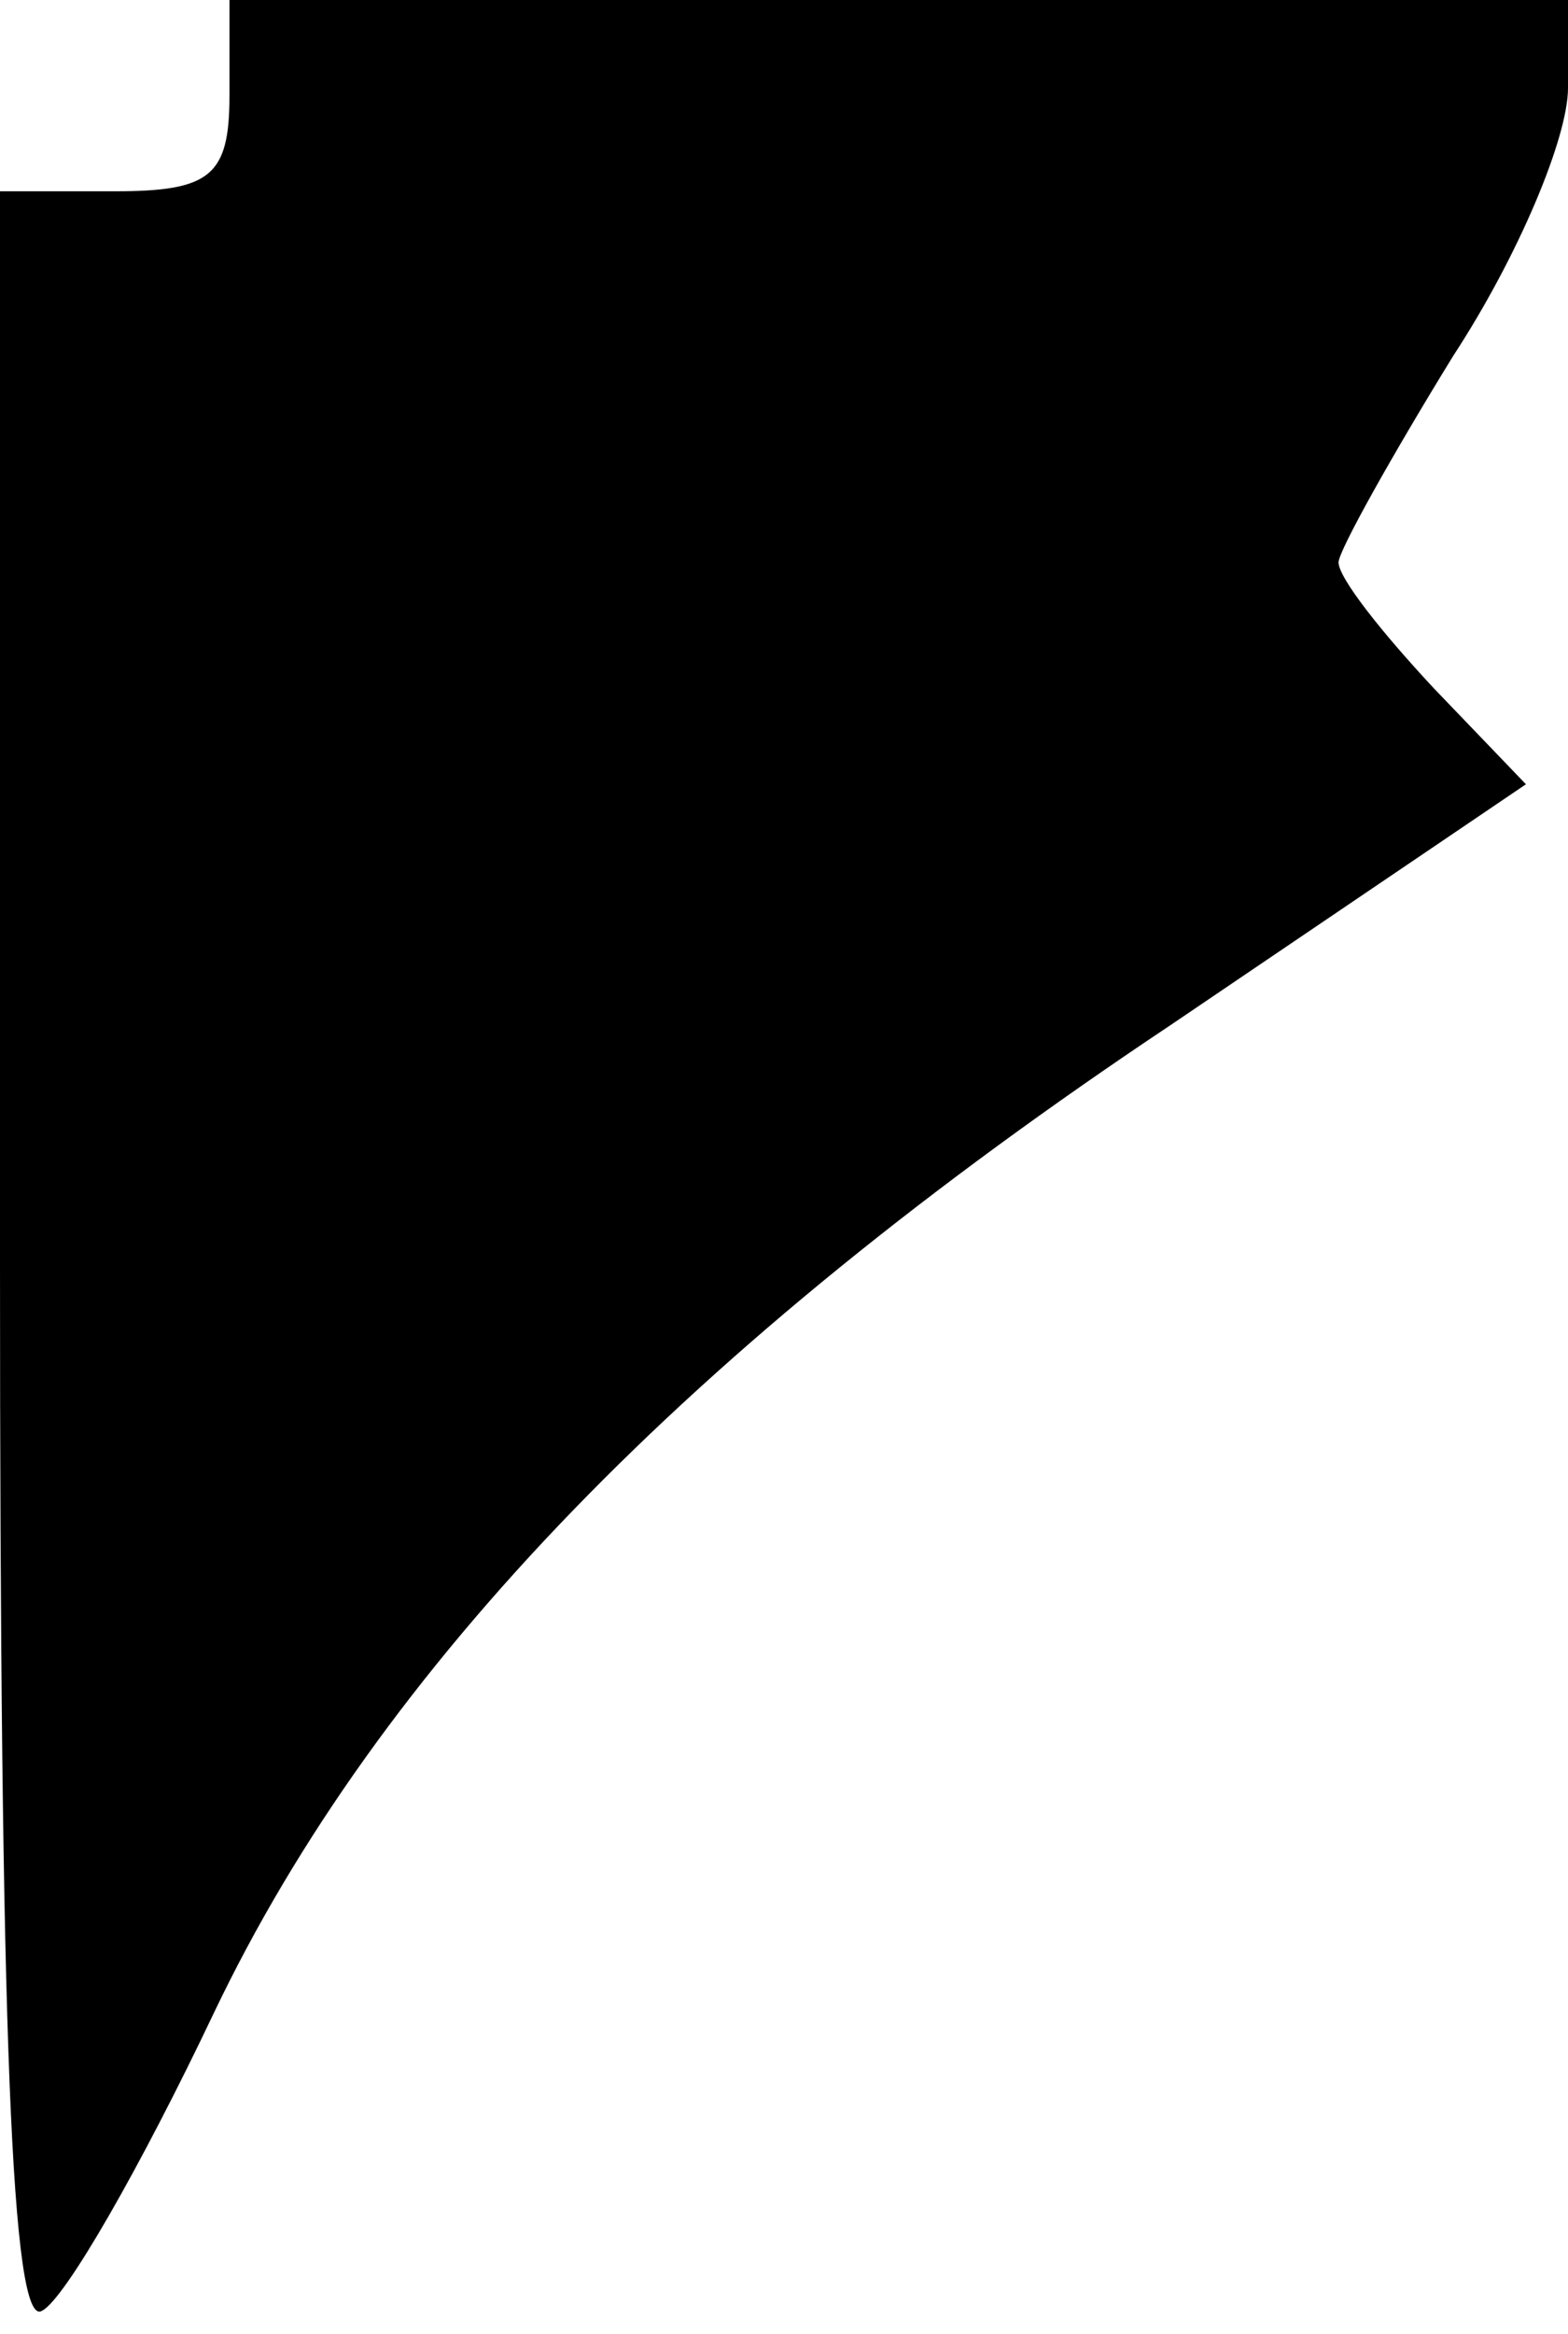 <?xml version="1.0" standalone="no"?>
<!DOCTYPE svg PUBLIC "-//W3C//DTD SVG 20010904//EN"
 "http://www.w3.org/TR/2001/REC-SVG-20010904/DTD/svg10.dtd">
<svg version="1.0" xmlns="http://www.w3.org/2000/svg"
 width="41pt" height="61pt" viewBox="0 0 41 61"
 preserveAspectRatio="xMidYMid meet">
<g transform="translate(0,61) scale(0.1,-0.1)"
fill="#000000" stroke="none">
<path fill="#000000" stroke="none" d="M60 585 c0 -21 -5 -25 -30 -25 l-30 0
0 -281 c0 -200 3 -278 11 -273 6 3 26 38 45 78 43 90 124 174 250 258 l93 63
-24 25 c-14 15 -25 29 -25 33 0 3 14 28 30 54 17 26 30 57 30 70 l0 23 -175 0
-175 0 0 -25z"/>
</g>
</svg>
